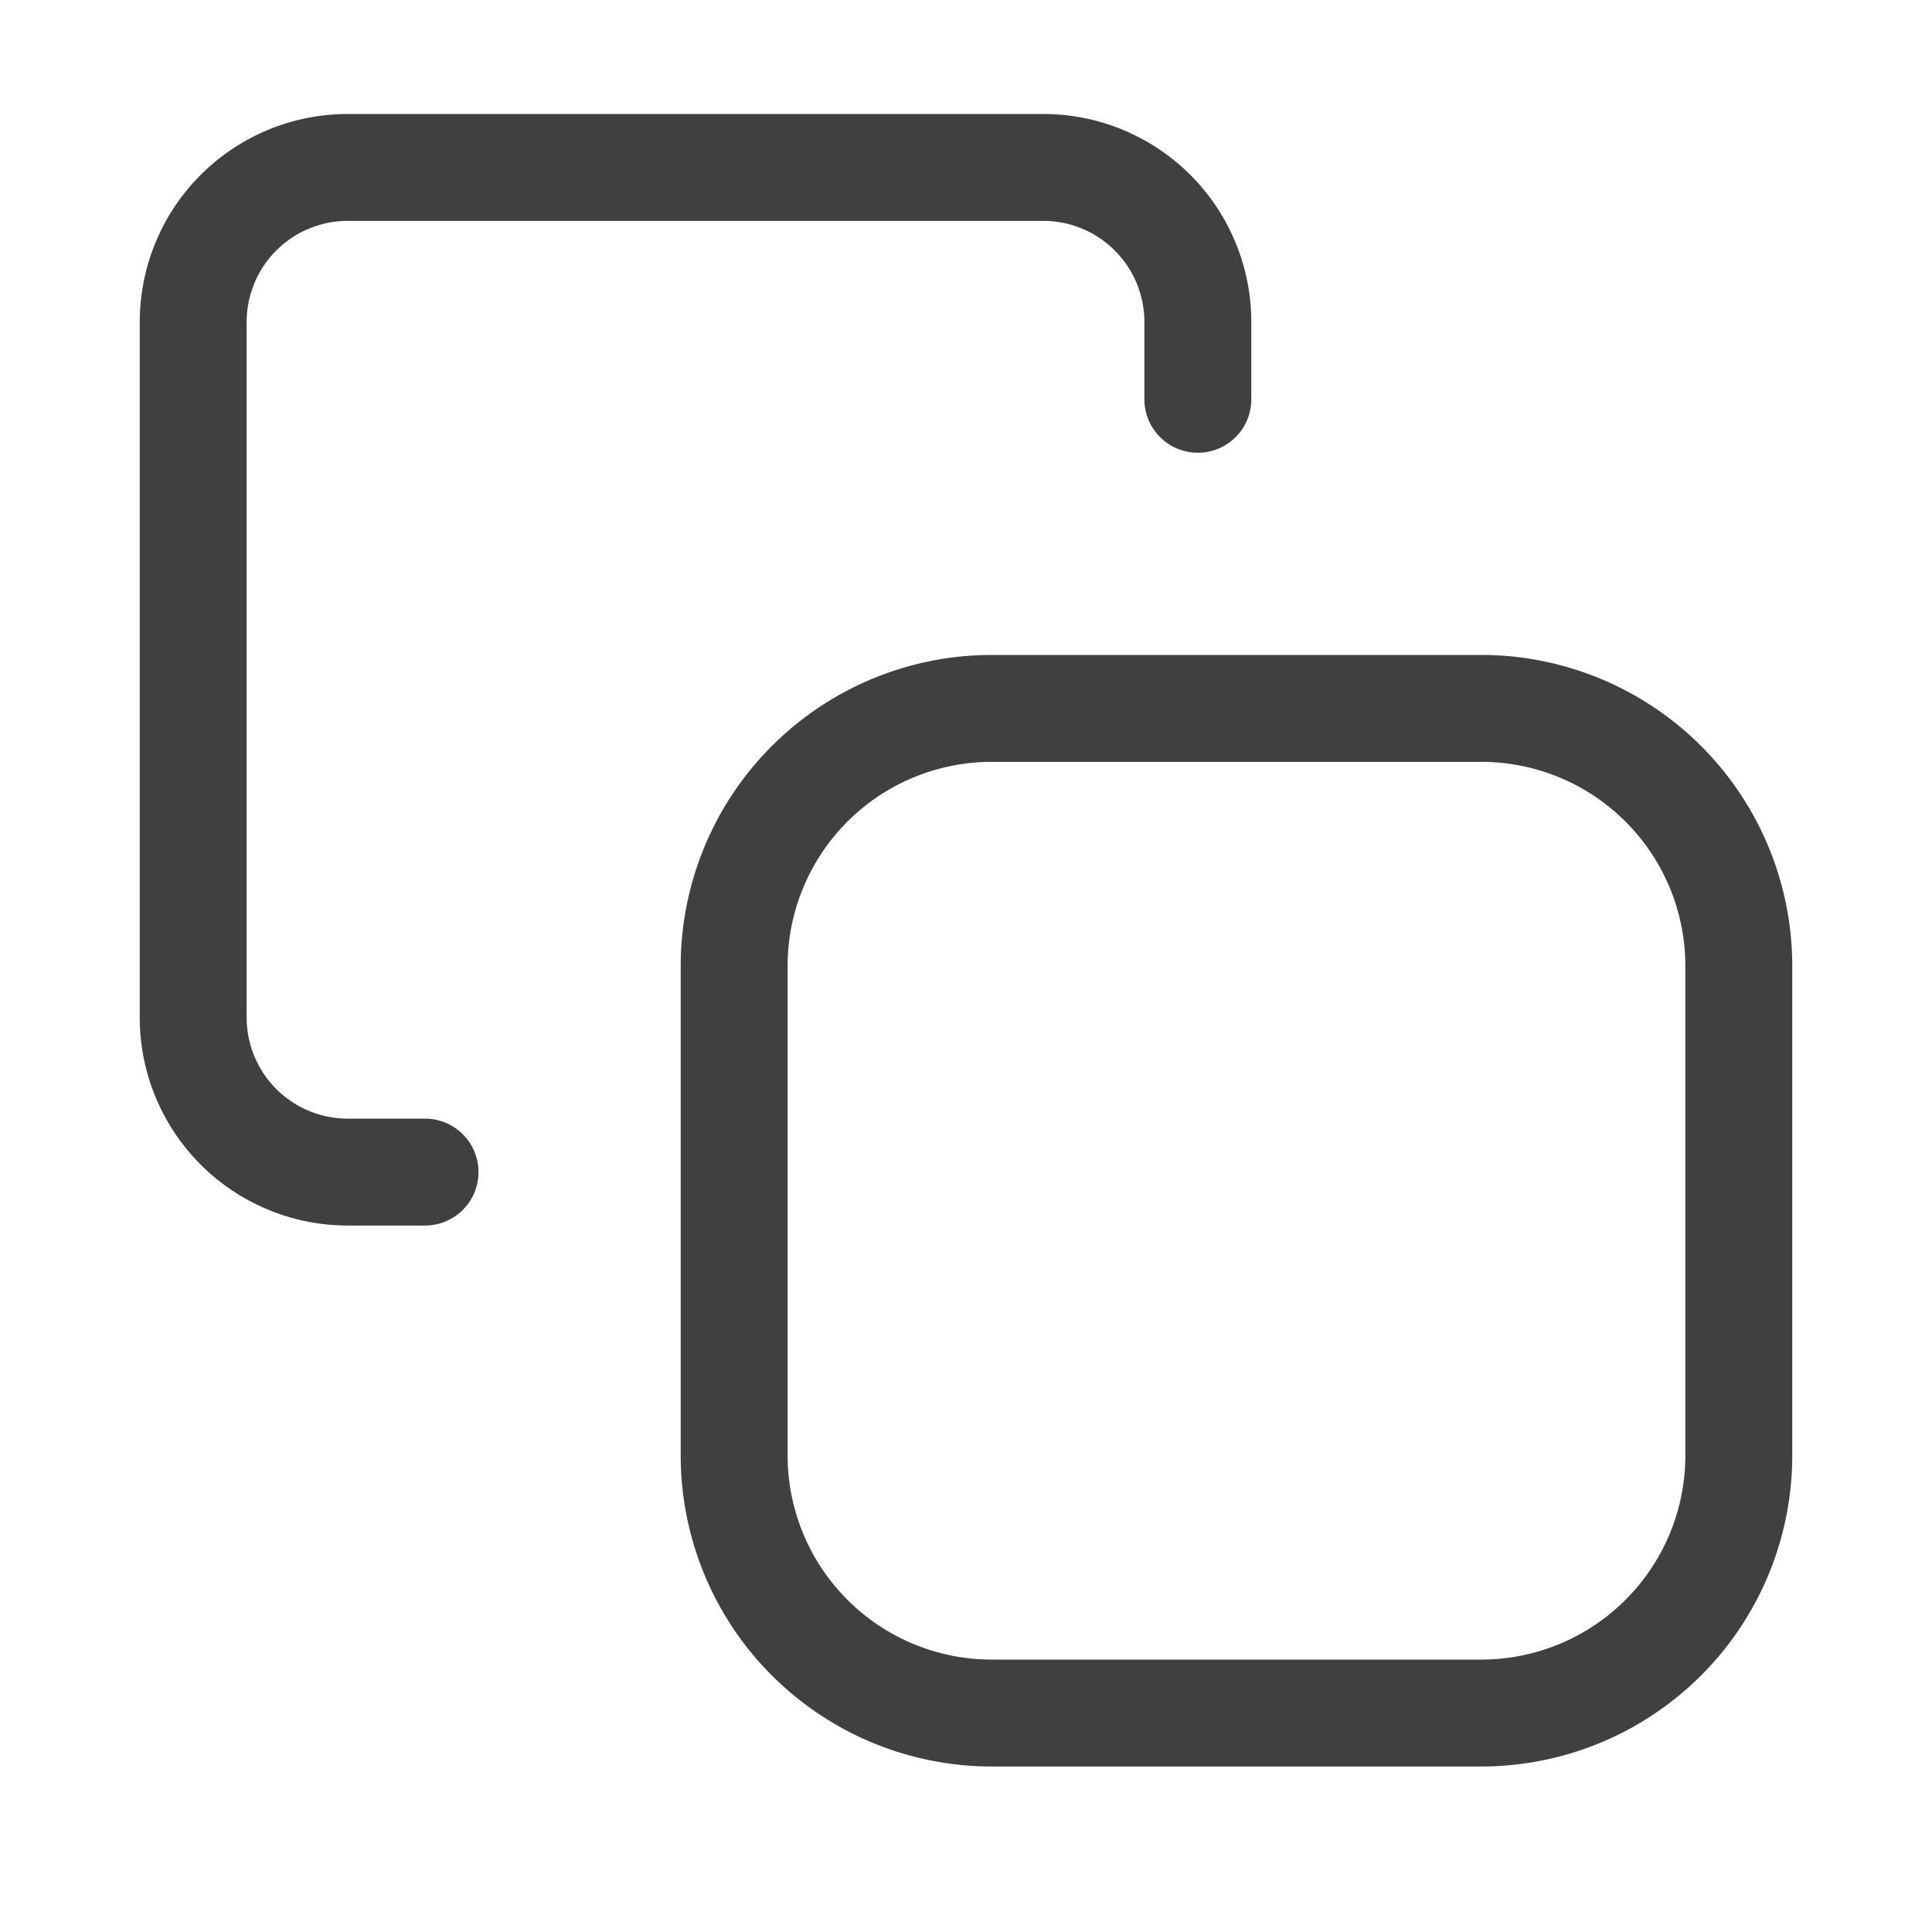 <svg xmlns="http://www.w3.org/2000/svg" width="15" height="15" viewBox="0 0 15 15"><g><g><g><path fill="none" stroke="#404040" stroke-linecap="round" stroke-linejoin="round" stroke-miterlimit="20" stroke-width=".83" d="M5.7 7.5a2 2 0 0 1 2-2h3.8a2 2 0 0 1 2 2v3.8a2 2 0 0 1-2 2H7.7a2 2 0 0 1-2-2z"/></g><g><path fill="none" stroke="#404040" stroke-linecap="round" stroke-linejoin="round" stroke-miterlimit="20" stroke-width=".83" d="M3.3 9.1v0h-.6a1.2 1.2 0 0 1-1.2-1.2V2.5a1.2 1.2 0 0 1 1.2-1.2h5.4a1.2 1.2 0 0 1 1.2 1.2v.6"/></g></g></g></svg>